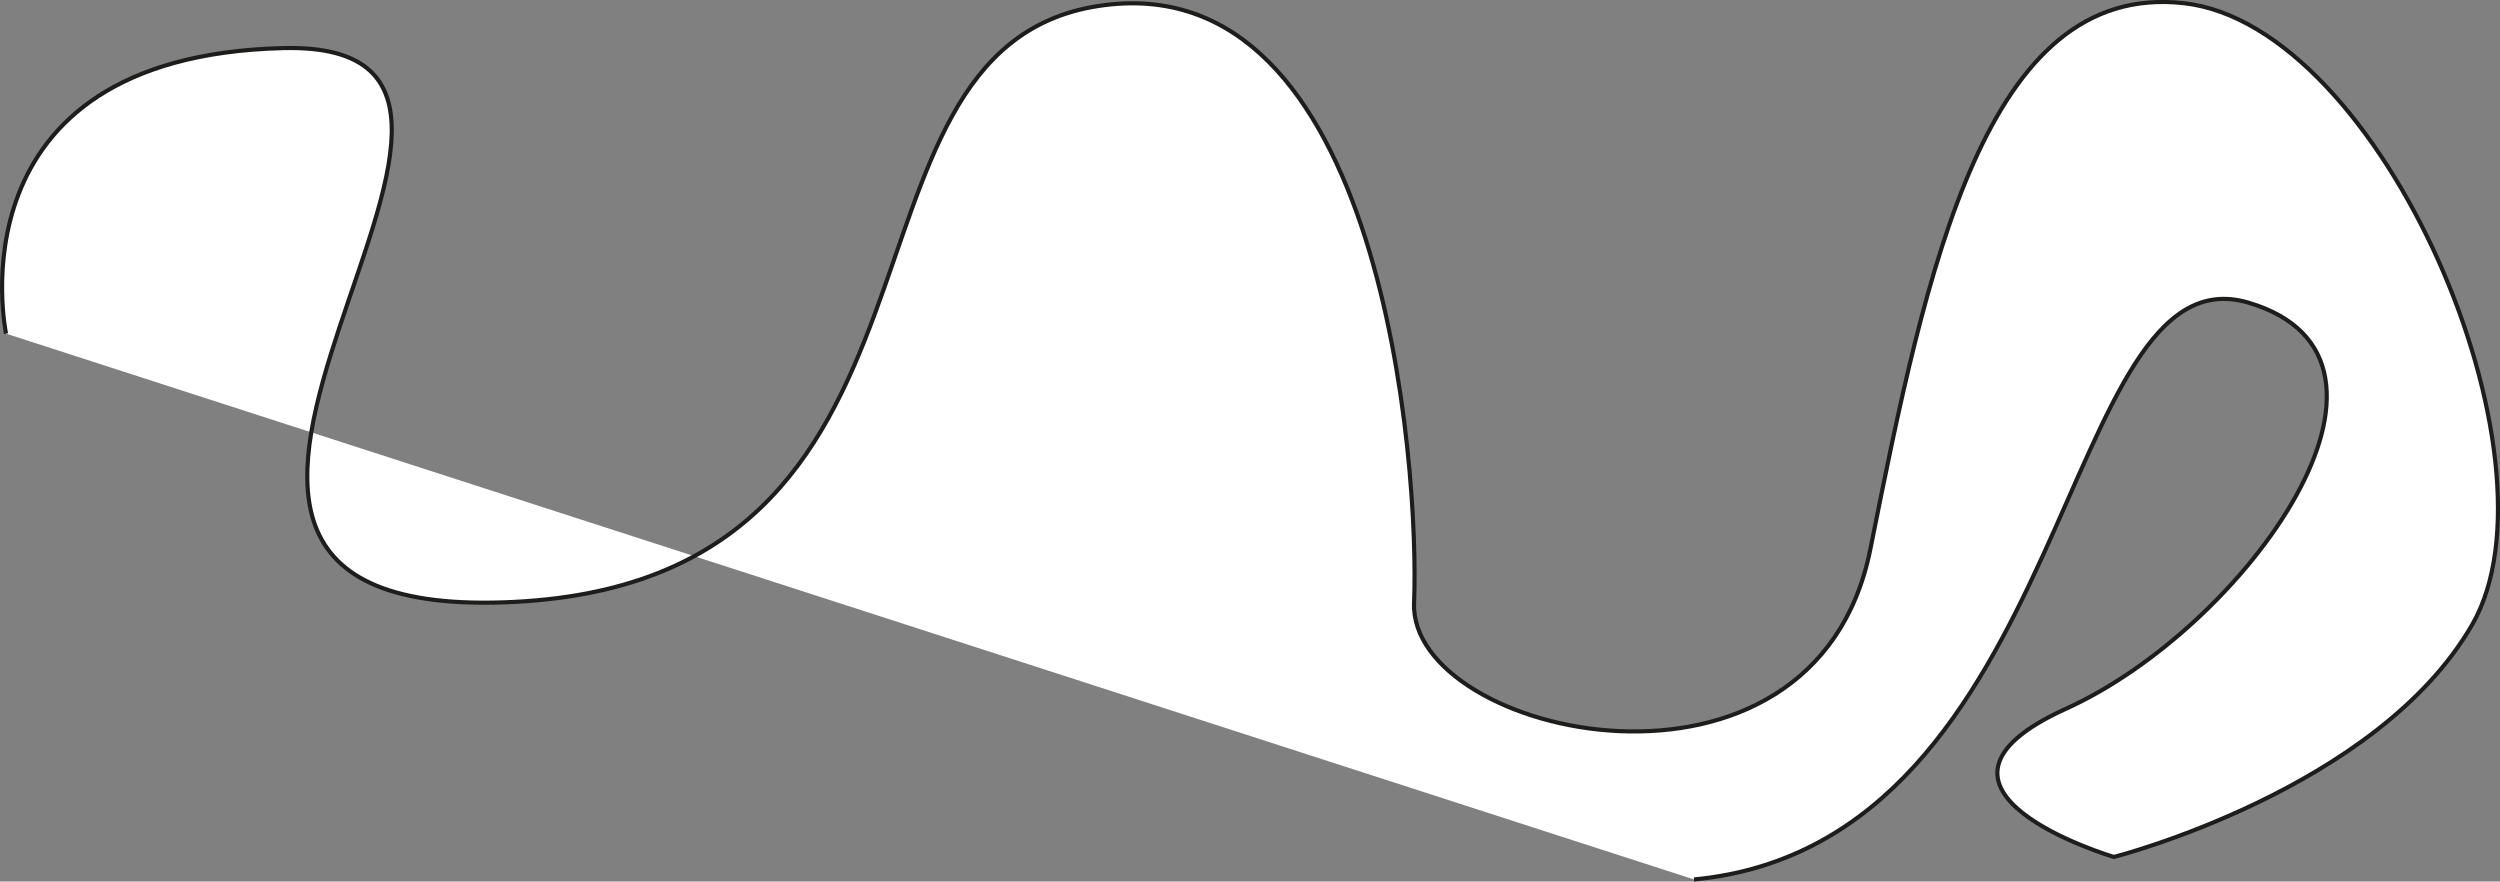 <svg id="Ebene_1" data-name="Ebene 1" xmlns="http://www.w3.org/2000/svg" viewBox="0 0 603.44 212.78">
  <rect x="0" y="0" width="603.44" height="212.78" fill="#808080" stroke="none"/>
  <defs>
    <style>
      .cls-1 {
        fill: #fff;
        stroke: #1d1d1b;
        stroke-miterlimit: 10;
      }
    </style>
  </defs>
  <title>Pfad</title>
  <path class="cls-1" d="M149.49,190.76s-14.19-66.9,66.89-68.92-62.84,137.84,53.38,133.78S344.08,122.51,413,111.7s77.7,111.66,76.35,144S586,310.35,599.49,242.78,627.19,105.63,675.16,111s92.57,110.13,69.6,150-86.49,56.08-86.49,56.08-54.73-16.22-11.49-35.81,89.87-84.46,43.92-98S648.81,313.73,556.92,322.51" transform="translate(-148.03 -110.23)"/>
</svg>

